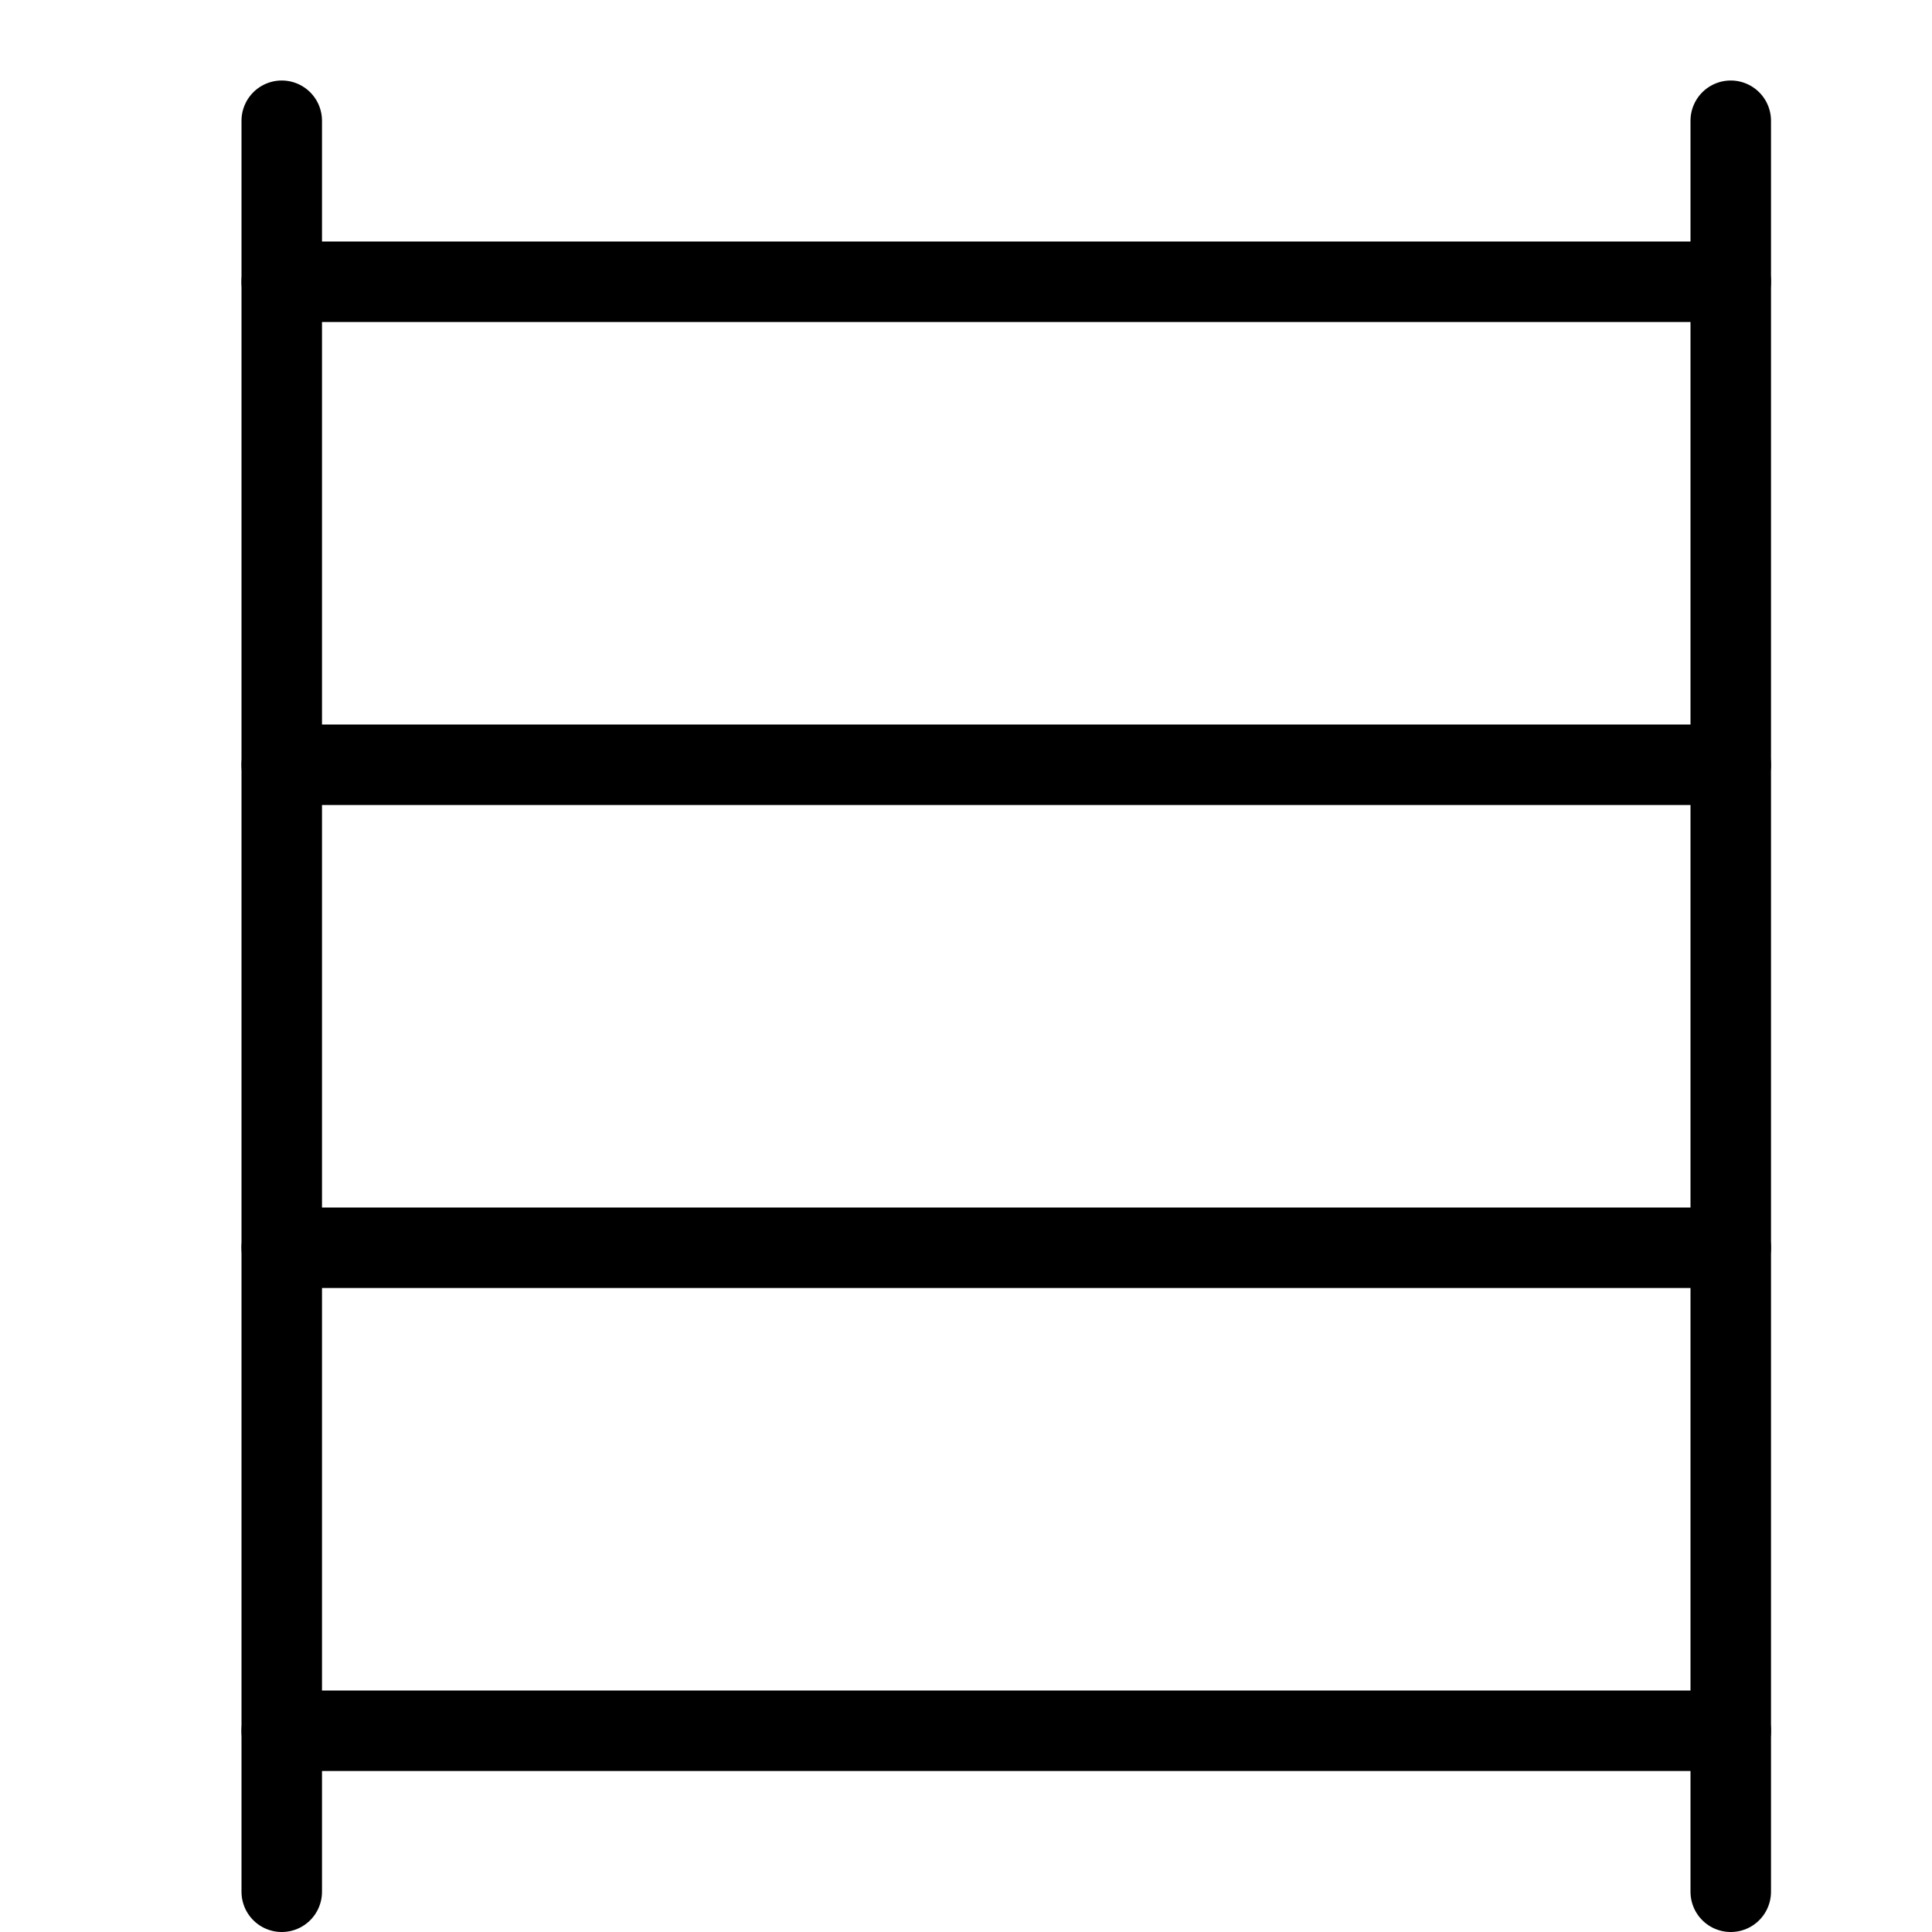 <svg xmlns="http://www.w3.org/2000/svg" viewBox="0 0 24 24" width="24" height="24"><title>storage hanger</title><g class="nc-icon-wrapper" stroke-linecap="round" stroke-linejoin="round" stroke-width="1" transform="translate(0.5 0.5)" fill="#ffffff" stroke="#000000"><line fill="none" stroke="#000000" stroke-miterlimit="10" x1="3" y1="23" x2="3" y2="1"/> <line fill="none" stroke="#000000" stroke-miterlimit="10" x1="21" y1="23" x2="21" y2="1"/> <line fill="none" stroke="#000000" stroke-miterlimit="10" x1="21" y1="3" x2="3" y2="3"/> <line fill="none" stroke="#000000" stroke-miterlimit="10" x1="3" y1="9" x2="21" y2="9"/> <line fill="none" stroke="#000000" stroke-miterlimit="10" x1="3" y1="15" x2="21" y2="15"/> <line fill="none" stroke="#000000" stroke-miterlimit="10" x1="3" y1="21" x2="21" y2="21"/></g></svg>